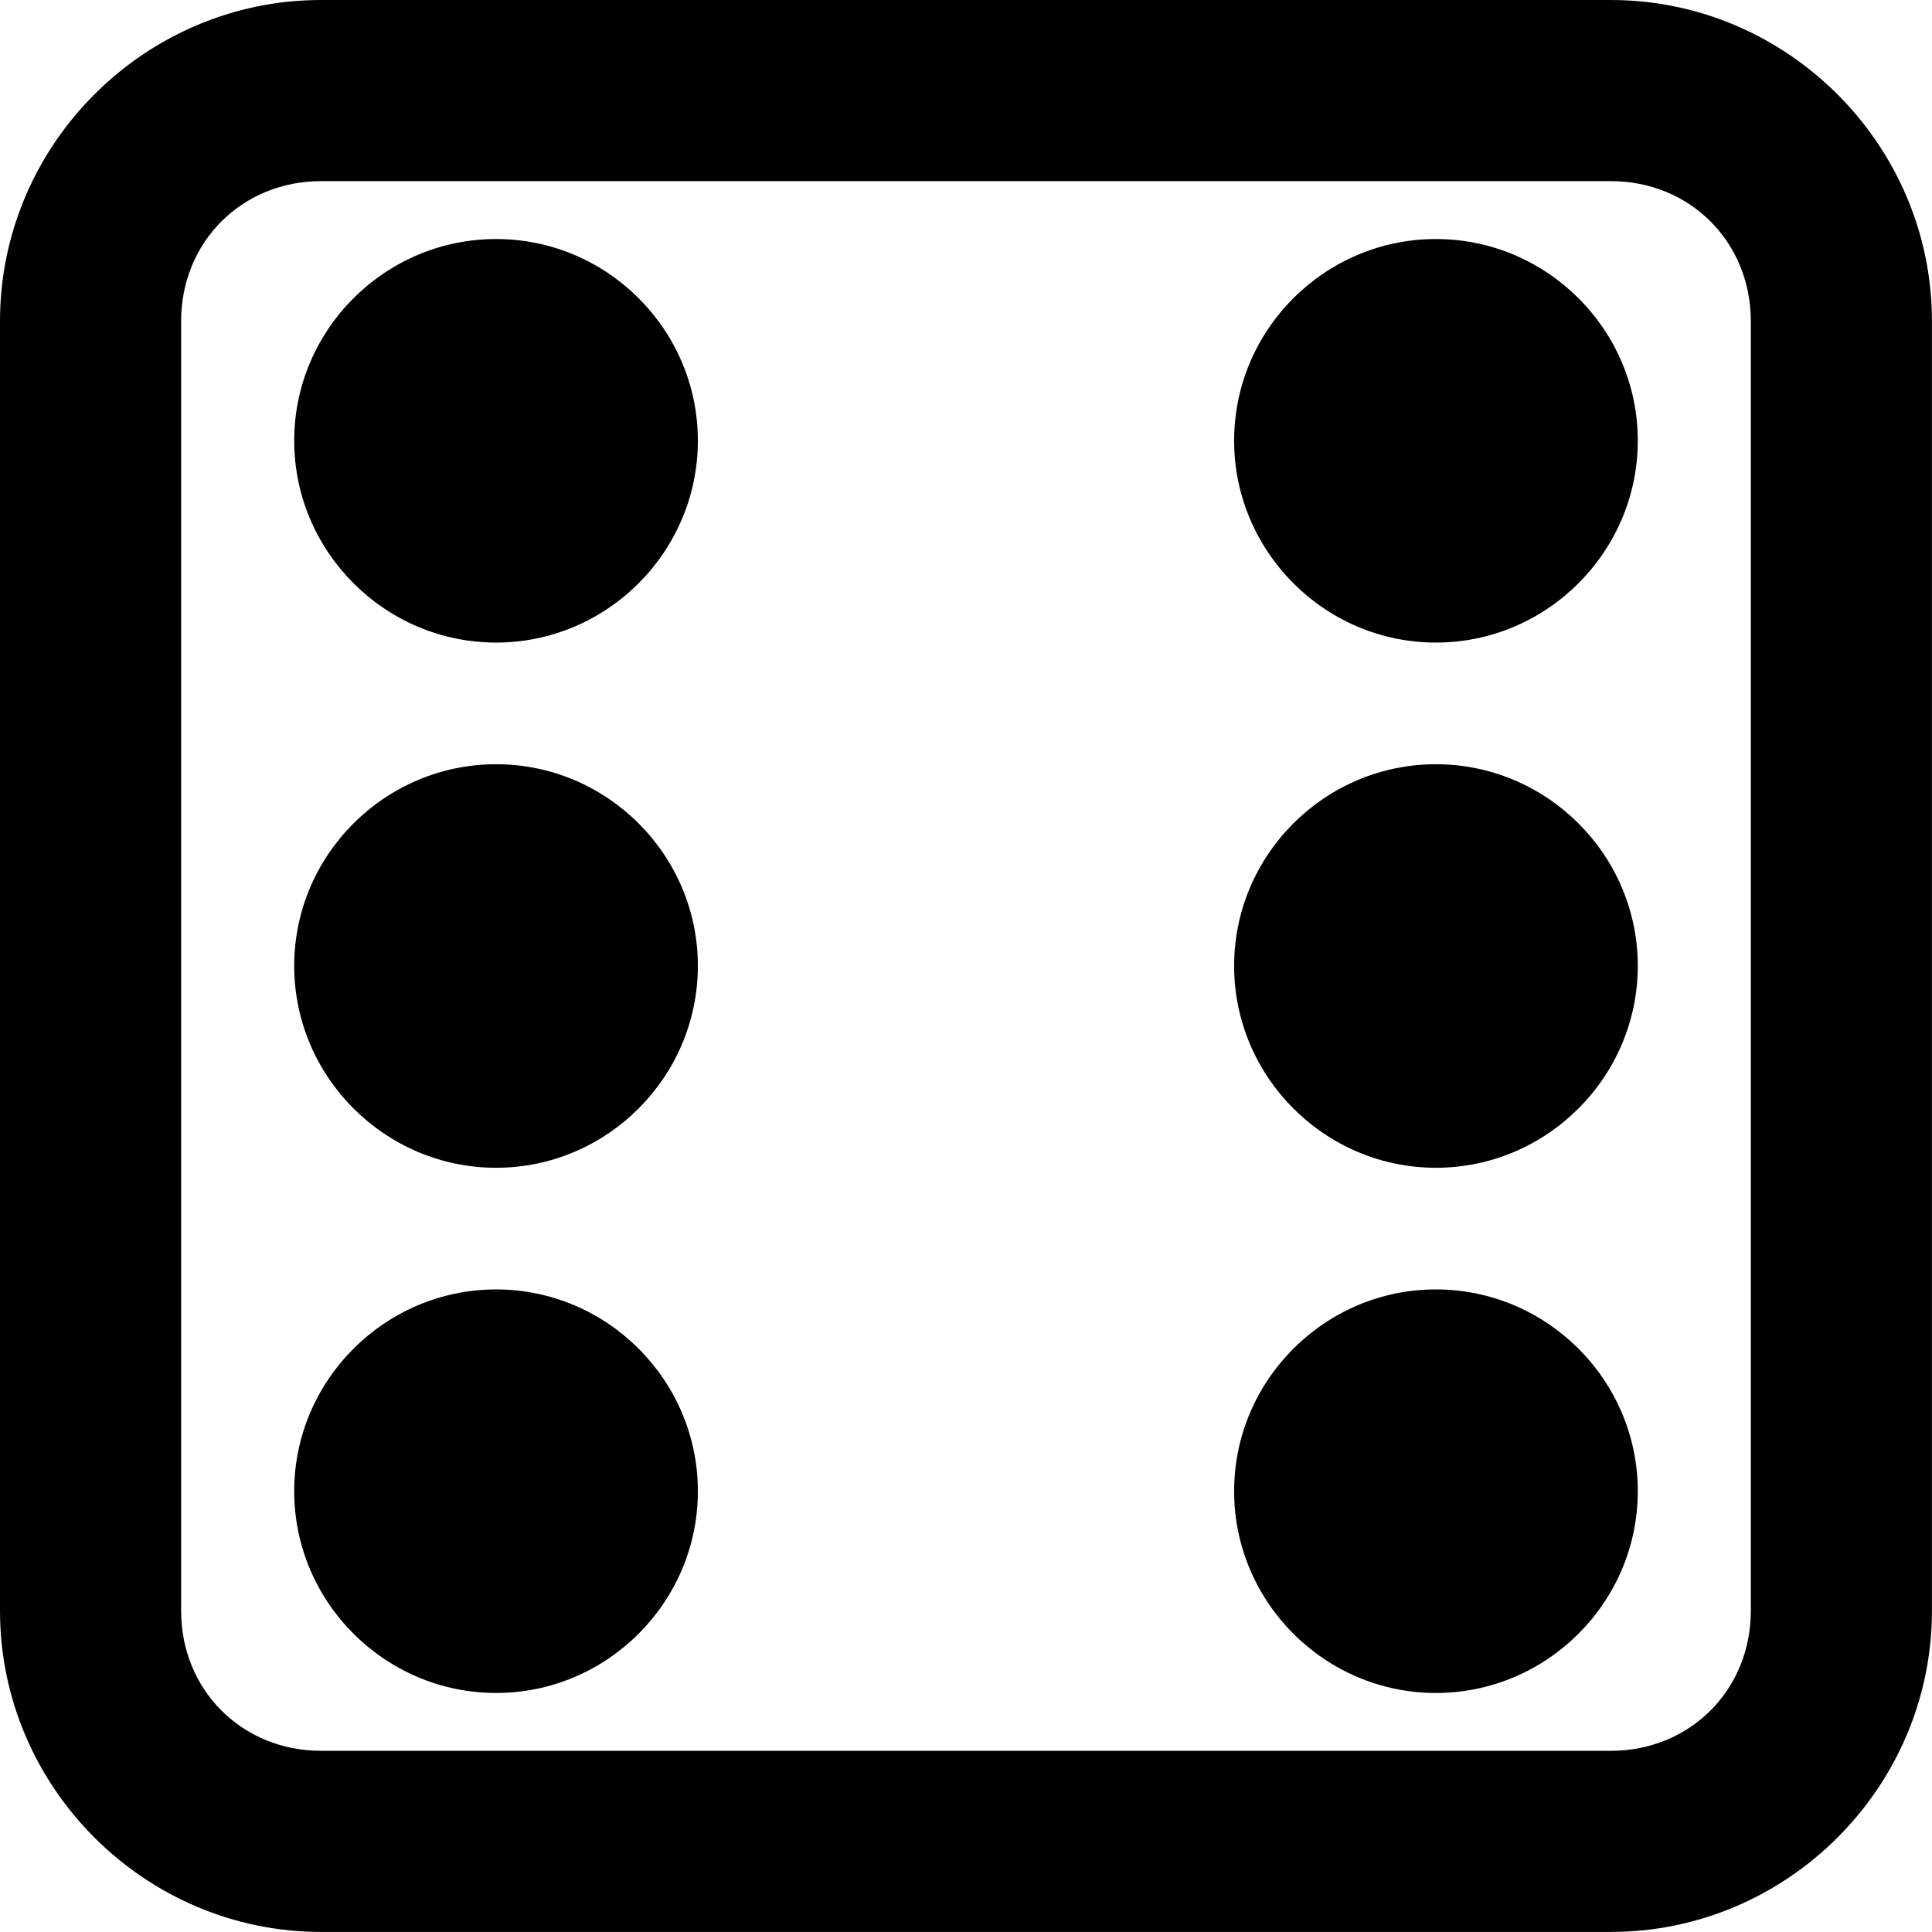 <!-- Generated by IcoMoon.io -->
<svg version="1.1" xmlns="http://www.w3.org/2000/svg" width="32" height="32" viewBox="0 0 32 32">
<title>dice-six-r</title>
<path d="M5.318 0c-2.921 0-5.318 2.397-5.318 5.318v21.363c0 2.921 2.397 5.318 5.318 5.318h21.363c2.921 0 5.318-2.397 5.318-5.318v-21.363c0-2.921-2.397-5.318-5.318-5.318h-21.363zM5.318 3h21.363c1.311 0 2.318 1.008 2.318 2.318v21.363c0 1.311-1.008 2.318-2.318 2.318h-21.363c-1.311 0-2.318-1.008-2.318-2.318v-21.363c0-1.311 1.008-2.318 2.318-2.318zM8.217 3.959c-1.839 0-3.344 1.501-3.344 3.34s1.505 3.344 3.344 3.344 3.342-1.505 3.342-3.344c0-1.839-1.503-3.34-3.342-3.34zM23.783 3.959c-1.839 0-3.342 1.501-3.342 3.34s1.503 3.344 3.342 3.344 3.344-1.505 3.344-3.344c0-1.839-1.505-3.34-3.344-3.34zM8.217 12.658c-1.839 0-3.344 1.501-3.344 3.34s1.505 3.344 3.344 3.344c1.839 0 3.342-1.505 3.342-3.344s-1.503-3.34-3.342-3.34zM23.783 12.658c-1.839 0-3.342 1.501-3.342 3.34s1.503 3.344 3.342 3.344c1.839 0 3.344-1.505 3.344-3.344s-1.505-3.34-3.344-3.34zM8.217 21.357c-1.839 0-3.344 1.503-3.344 3.342s1.505 3.342 3.344 3.342 3.342-1.503 3.342-3.342c0-1.839-1.503-3.342-3.342-3.342zM23.783 21.357c-1.839 0-3.342 1.503-3.342 3.342s1.503 3.342 3.342 3.342 3.344-1.503 3.344-3.342c0-1.839-1.505-3.342-3.344-3.342z"></path>
</svg>
